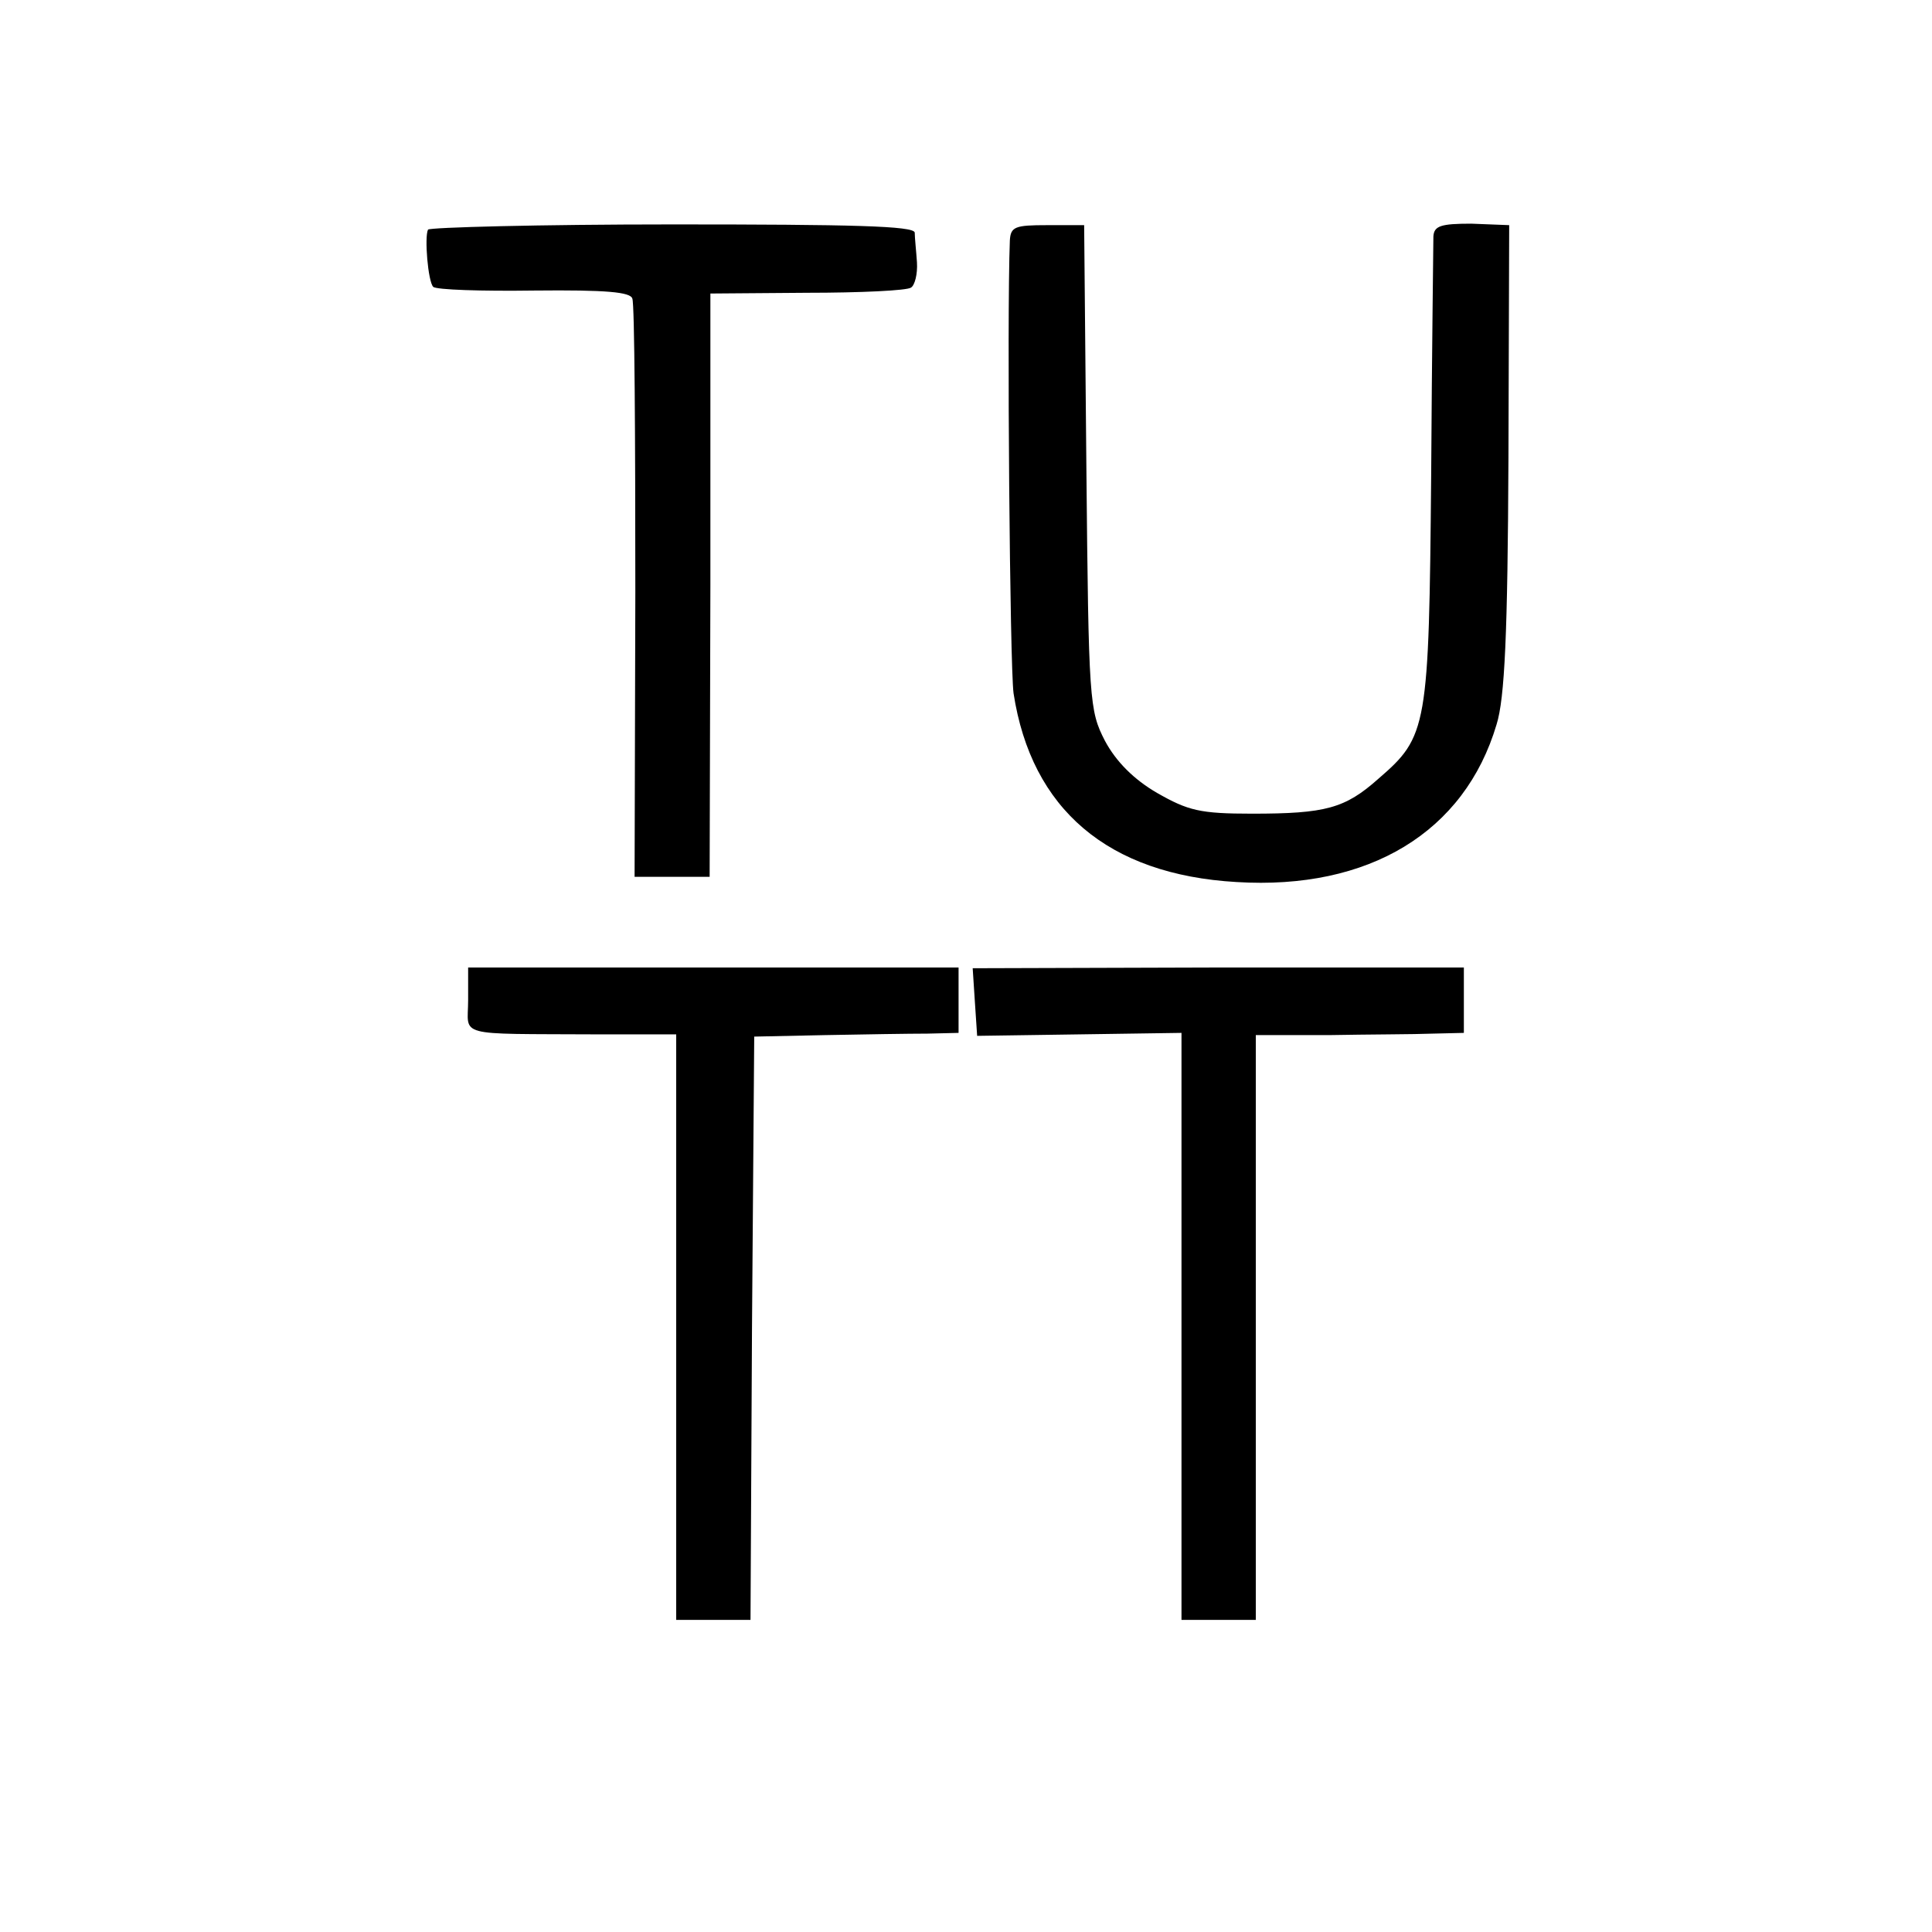 <?xml version="1.0" standalone="no"?>
<!DOCTYPE svg PUBLIC "-//W3C//DTD SVG 20010904//EN"
 "http://www.w3.org/TR/2001/REC-SVG-20010904/DTD/svg10.dtd">
<svg version="1.0" xmlns="http://www.w3.org/2000/svg"
 width="260pt" height="260pt" viewBox="0 0 260 260"
 preserveAspectRatio="xMidYMid meet">
<g transform="translate(0,260) scale(0.1,-0.1)"
fill="#000000" stroke="none">
<path d="M576 2291 c-5 -10 0 -70 7 -77 4 -4 65 -6 136 -5 97 1 130 -2 132
-11 3 -7 4 -185 4 -395 l-1 -383 51 0 50 0 1 393 0 392 130 1 c72 0 135 3 140
7 5 3 9 18 8 34 -1 15 -3 33 -3 40 -1 9 -84 11 -326 11 -179 0 -327 -4 -329
-7z"/>
<path d="M1359 2276 c-4 -103 0 -572 5 -609 24 -156 127 -244 300 -254 178
-11 307 67 350 212 11 35 15 122 16 359 l1 313 -51 2 c-41 0 -50 -3 -51 -17 0
-9 -2 -154 -3 -322 -3 -340 -5 -351 -71 -408 -45 -40 -71 -47 -170 -47 -70 0
-86 4 -128 28 -31 18 -55 42 -70 70 -21 41 -22 52 -25 368 l-3 326 -50 0 c-43
0 -49 -2 -50 -21z"/>
<path d="M630 1254 c0 -50 -20 -45 173 -46 l107 0 0 -394 0 -394 50 0 50 0 2
393 3 392 95 2 c52 1 114 2 138 2 l42 1 0 44 0 44 -330 0 -330 0 0 -44z"/>
<path d="M1312 1251 l3 -45 138 2 137 2 0 -395 0 -395 50 0 50 0 0 393 0 394
98 0 c53 1 116 1 140 2 l42 1 0 44 0 44 -330 0 -331 -1 3 -46z"/>
</g>
</svg>
